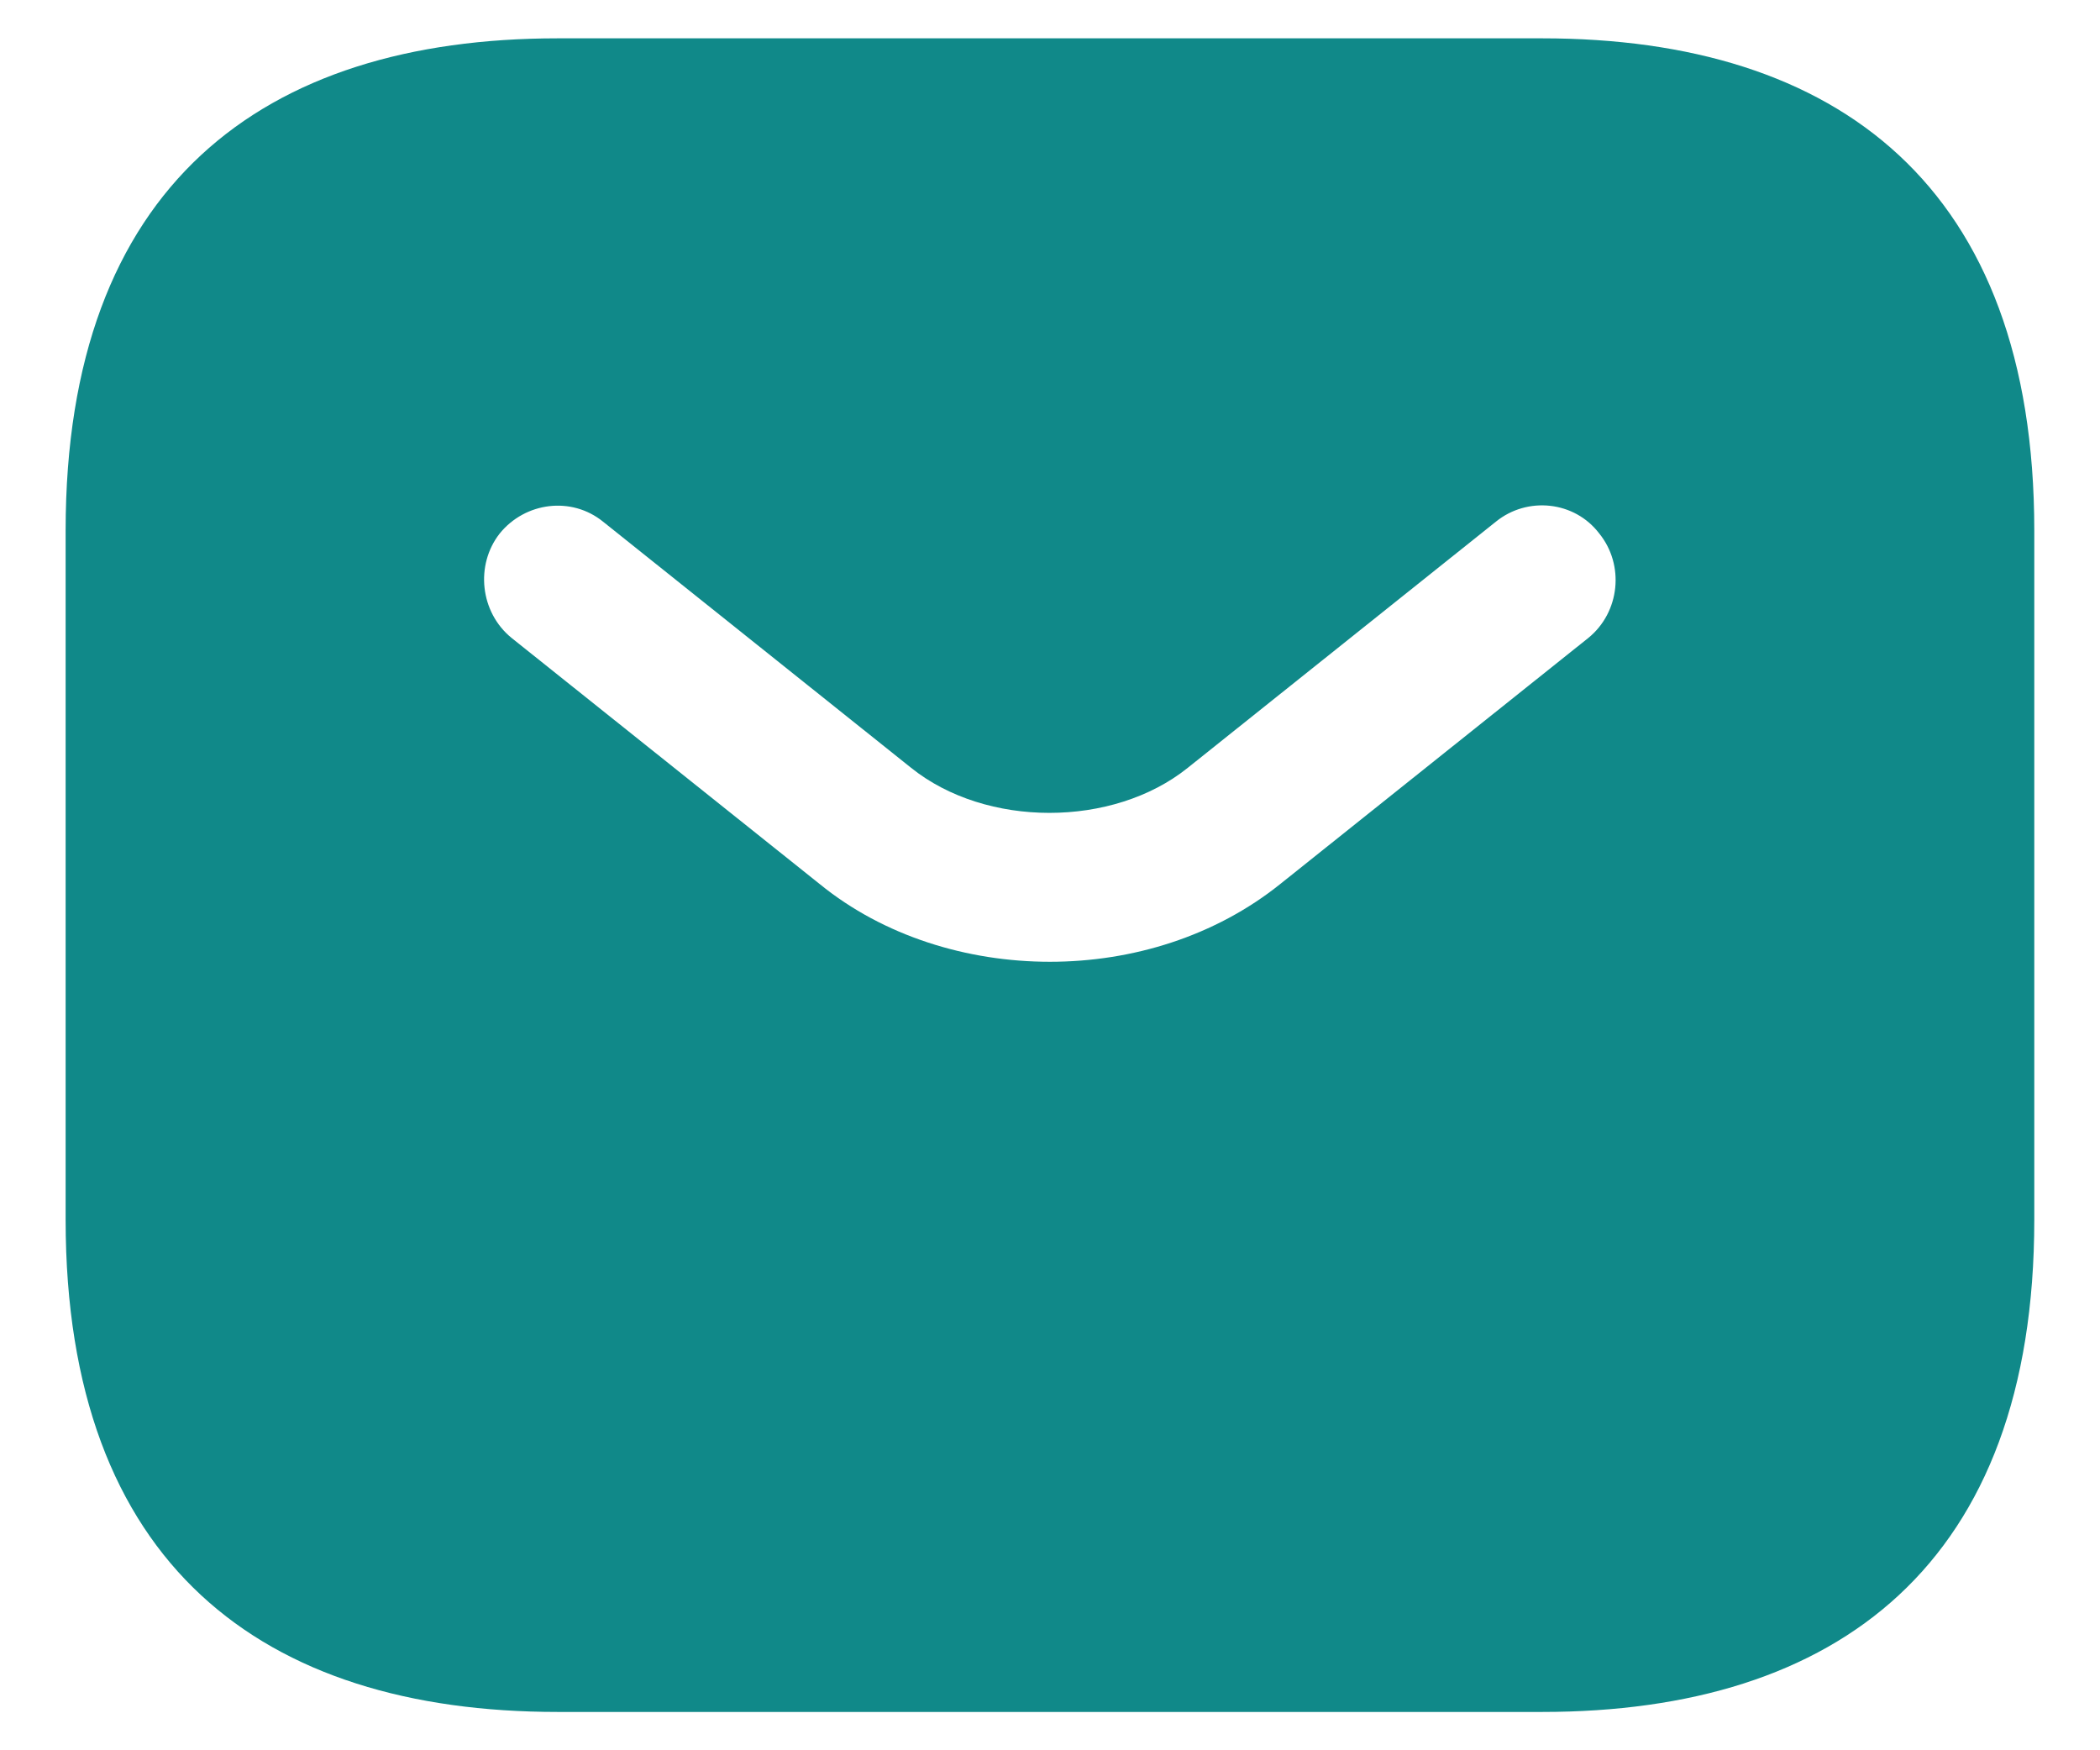 <svg width="24" height="20" viewBox="0 0 24 20" fill="none" xmlns="http://www.w3.org/2000/svg">
<path d="M17.624 0.438H6.374C2.999 0.438 0.75 2.125 0.75 6.062V13.937C0.75 17.875 2.999 19.562 6.374 19.562H17.624C20.999 19.562 23.249 17.875 23.249 13.937V6.062C23.249 2.125 20.999 0.438 17.624 0.438ZM18.153 7.289L14.632 10.101C13.889 10.697 12.944 10.99 11.999 10.99C11.054 10.99 10.098 10.697 9.367 10.101L5.846 7.289C5.486 6.996 5.429 6.456 5.711 6.096C6.003 5.736 6.532 5.669 6.892 5.961L10.413 8.774C11.268 9.46 12.719 9.46 13.574 8.774L17.096 5.961C17.456 5.669 17.995 5.725 18.277 6.096C18.569 6.456 18.513 6.996 18.153 7.289Z" fill="#108989"/>
</svg>
